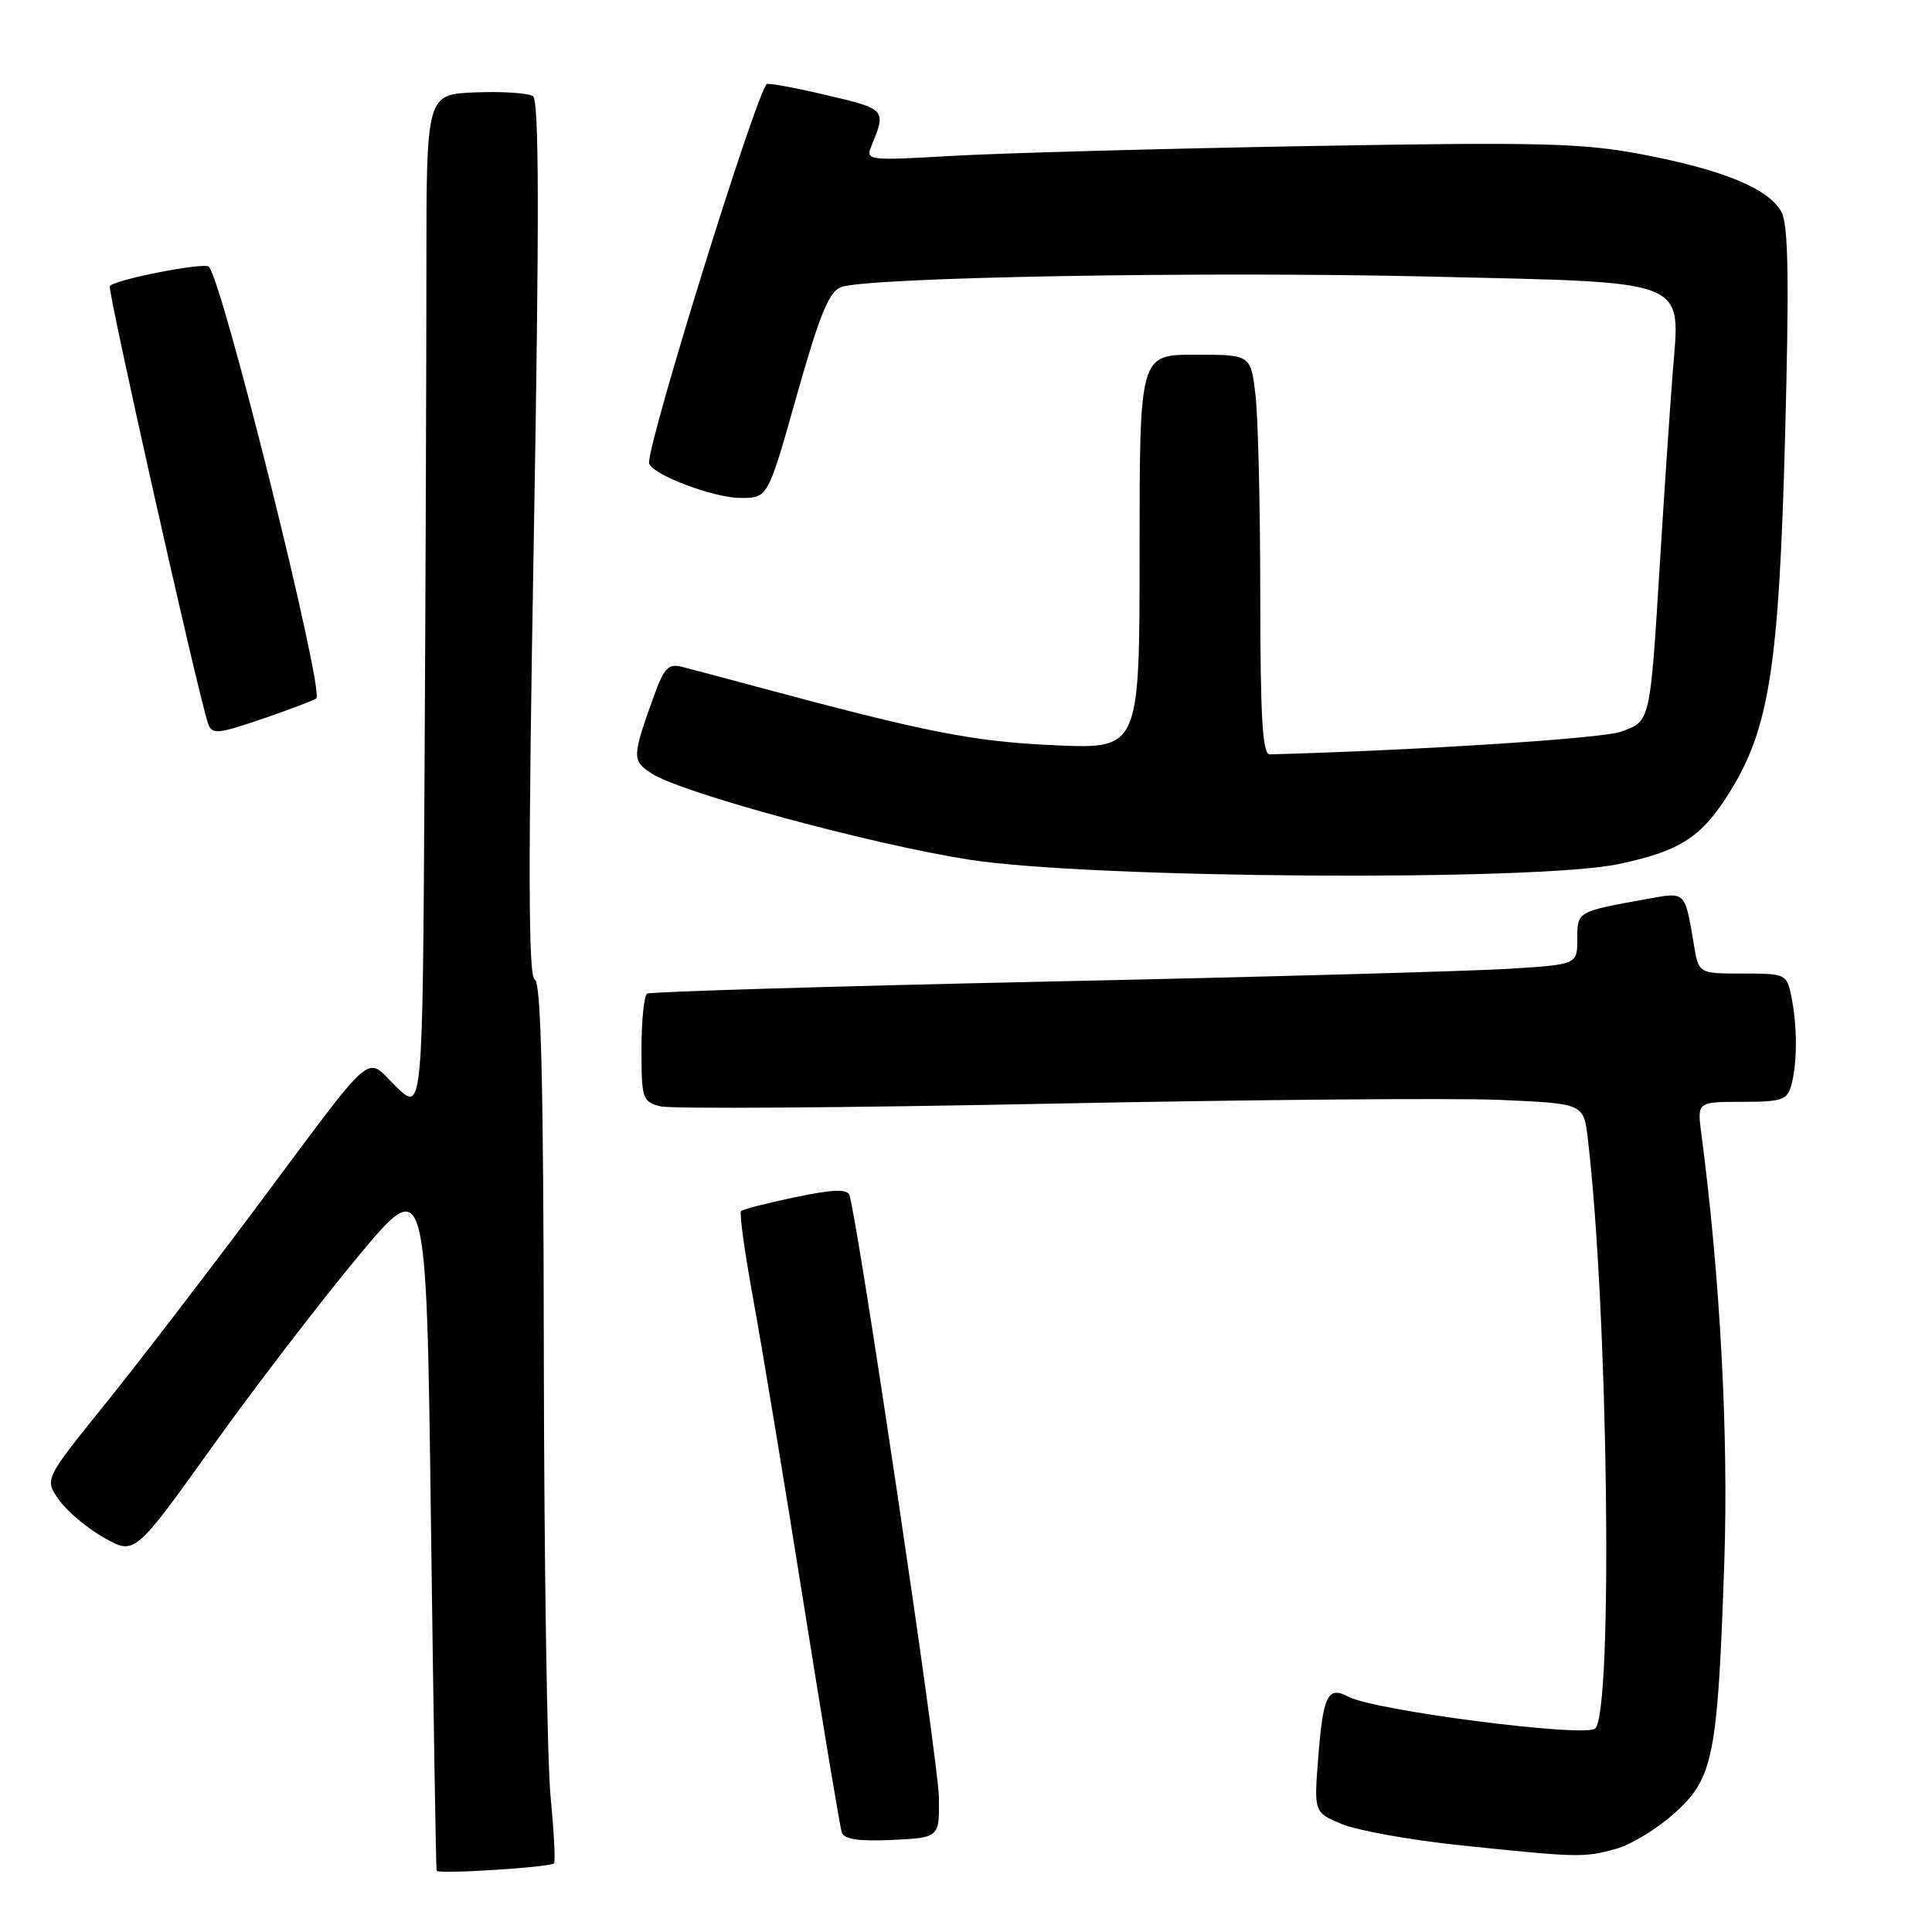 <?xml version="1.0" encoding="UTF-8" standalone="no"?>
<!DOCTYPE svg PUBLIC "-//W3C//DTD SVG 1.1//EN" "http://www.w3.org/Graphics/SVG/1.1/DTD/svg11.dtd" >
<svg xmlns="http://www.w3.org/2000/svg" xmlns:xlink="http://www.w3.org/1999/xlink" version="1.1" viewBox="0 0 256 256">
 <g >
 <path fill="currentColor"
d=" M 73.41 246.90 C 73.61 246.68 73.40 242.68 72.95 238.00 C 72.50 233.32 72.10 207.15 72.06 179.83 C 72.02 143.51 71.69 130.06 70.86 129.79 C 70.00 129.50 69.97 114.83 70.73 71.45 C 71.47 28.81 71.44 13.30 70.62 12.74 C 70.00 12.33 66.58 12.10 63.00 12.24 C 56.50 12.50 56.50 12.50 56.50 35.50 C 56.50 48.15 56.39 78.50 56.25 102.95 C 56.00 147.39 56.00 147.39 52.49 143.99 C 48.28 139.91 50.17 138.28 33.95 160.00 C 27.18 169.07 18.09 180.89 13.76 186.26 C 5.88 196.02 5.88 196.02 7.84 198.77 C 8.91 200.28 11.60 202.53 13.82 203.78 C 17.85 206.04 17.85 206.04 28.07 191.77 C 33.69 183.92 42.39 172.57 47.40 166.55 C 56.50 155.60 56.50 155.60 57.10 201.55 C 57.43 226.82 57.77 247.67 57.85 247.88 C 58.04 248.37 72.91 247.43 73.41 246.90 Z  M 214.14 244.98 C 216.14 244.42 219.64 242.29 221.91 240.23 C 227.04 235.60 227.60 232.76 228.48 207.00 C 229.05 190.09 227.93 169.22 225.44 150.25 C 224.88 146.00 224.88 146.00 230.82 146.00 C 236.14 146.00 236.83 145.76 237.37 143.75 C 238.16 140.82 238.16 136.04 237.38 132.12 C 236.76 129.05 236.65 129.00 230.92 129.00 C 225.09 129.00 225.09 129.00 224.46 125.25 C 223.23 117.99 223.43 118.18 218.23 119.12 C 208.93 120.80 209.00 120.76 209.00 124.43 C 209.00 127.81 209.00 127.81 199.75 128.38 C 194.66 128.69 167.10 129.46 138.50 130.07 C 109.90 130.69 86.16 131.41 85.75 131.66 C 85.34 131.91 85.00 135.23 85.00 139.04 C 85.00 145.62 85.13 145.99 87.54 146.60 C 88.93 146.95 112.00 146.79 138.79 146.25 C 165.58 145.71 192.53 145.48 198.67 145.74 C 209.84 146.22 209.84 146.22 210.39 150.86 C 213.09 173.59 213.76 226.65 211.38 229.03 C 210.13 230.27 182.12 226.67 178.66 224.82 C 175.95 223.37 175.32 224.62 174.68 232.82 C 174.10 240.15 174.10 240.15 177.80 241.70 C 179.84 242.55 186.90 243.82 193.50 244.51 C 209.22 246.15 209.88 246.16 214.14 244.98 Z  M 124.40 238.00 C 124.31 233.21 113.62 161.40 112.55 158.36 C 112.25 157.52 110.36 157.59 105.38 158.63 C 101.66 159.41 98.42 160.24 98.19 160.48 C 97.95 160.72 98.68 165.99 99.82 172.21 C 100.95 178.42 103.96 196.55 106.49 212.50 C 109.03 228.45 111.30 242.08 111.54 242.80 C 111.85 243.72 113.78 244.01 118.24 243.80 C 124.50 243.50 124.50 243.50 124.40 238.00 Z  M 214.50 114.49 C 222.68 112.76 225.50 110.92 229.23 104.90 C 234.44 96.51 235.73 88.22 236.53 57.91 C 237.09 36.98 236.97 29.82 236.05 28.09 C 234.40 25.00 228.28 22.48 217.50 20.44 C 209.63 18.95 204.03 18.81 173.00 19.36 C 153.47 19.71 132.36 20.29 126.08 20.66 C 115.10 21.30 114.69 21.25 115.44 19.41 C 117.46 14.49 117.44 14.47 109.50 12.60 C 105.30 11.61 101.74 10.96 101.58 11.15 C 99.95 13.13 86.00 58.05 86.00 61.30 C 86.00 62.72 94.39 65.96 98.12 65.98 C 101.75 66.00 101.75 66.00 105.58 52.39 C 108.62 41.64 109.85 38.63 111.46 38.04 C 115.01 36.73 159.54 35.94 189.50 36.65 C 224.36 37.47 222.63 36.79 221.64 49.39 C 221.29 53.85 220.53 65.15 219.95 74.50 C 218.63 95.91 218.71 95.55 214.76 96.96 C 212.27 97.85 188.30 99.40 168.25 99.96 C 167.29 99.99 167.00 95.10 166.99 78.75 C 166.99 67.06 166.70 55.14 166.35 52.25 C 165.72 47.00 165.72 47.00 158.36 47.00 C 151.00 47.00 151.00 47.00 151.00 73.13 C 151.00 99.25 151.00 99.25 139.75 98.75 C 128.97 98.27 122.74 97.05 100.00 90.92 C 95.88 89.81 91.54 88.66 90.37 88.36 C 88.58 87.90 87.99 88.51 86.67 92.16 C 83.73 100.32 83.72 100.77 86.33 102.48 C 90.27 105.06 115.53 111.91 128.50 113.92 C 144.64 116.42 203.53 116.81 214.50 114.49 Z  M 35.36 95.05 C 38.48 93.97 41.42 92.86 41.90 92.56 C 43.08 91.83 29.49 37.16 27.67 35.34 C 27.05 34.72 15.07 37.07 14.55 37.92 C 14.22 38.45 26.11 91.42 27.53 95.75 C 28.07 97.40 28.68 97.34 35.36 95.05 Z "/>
</g>
</svg>